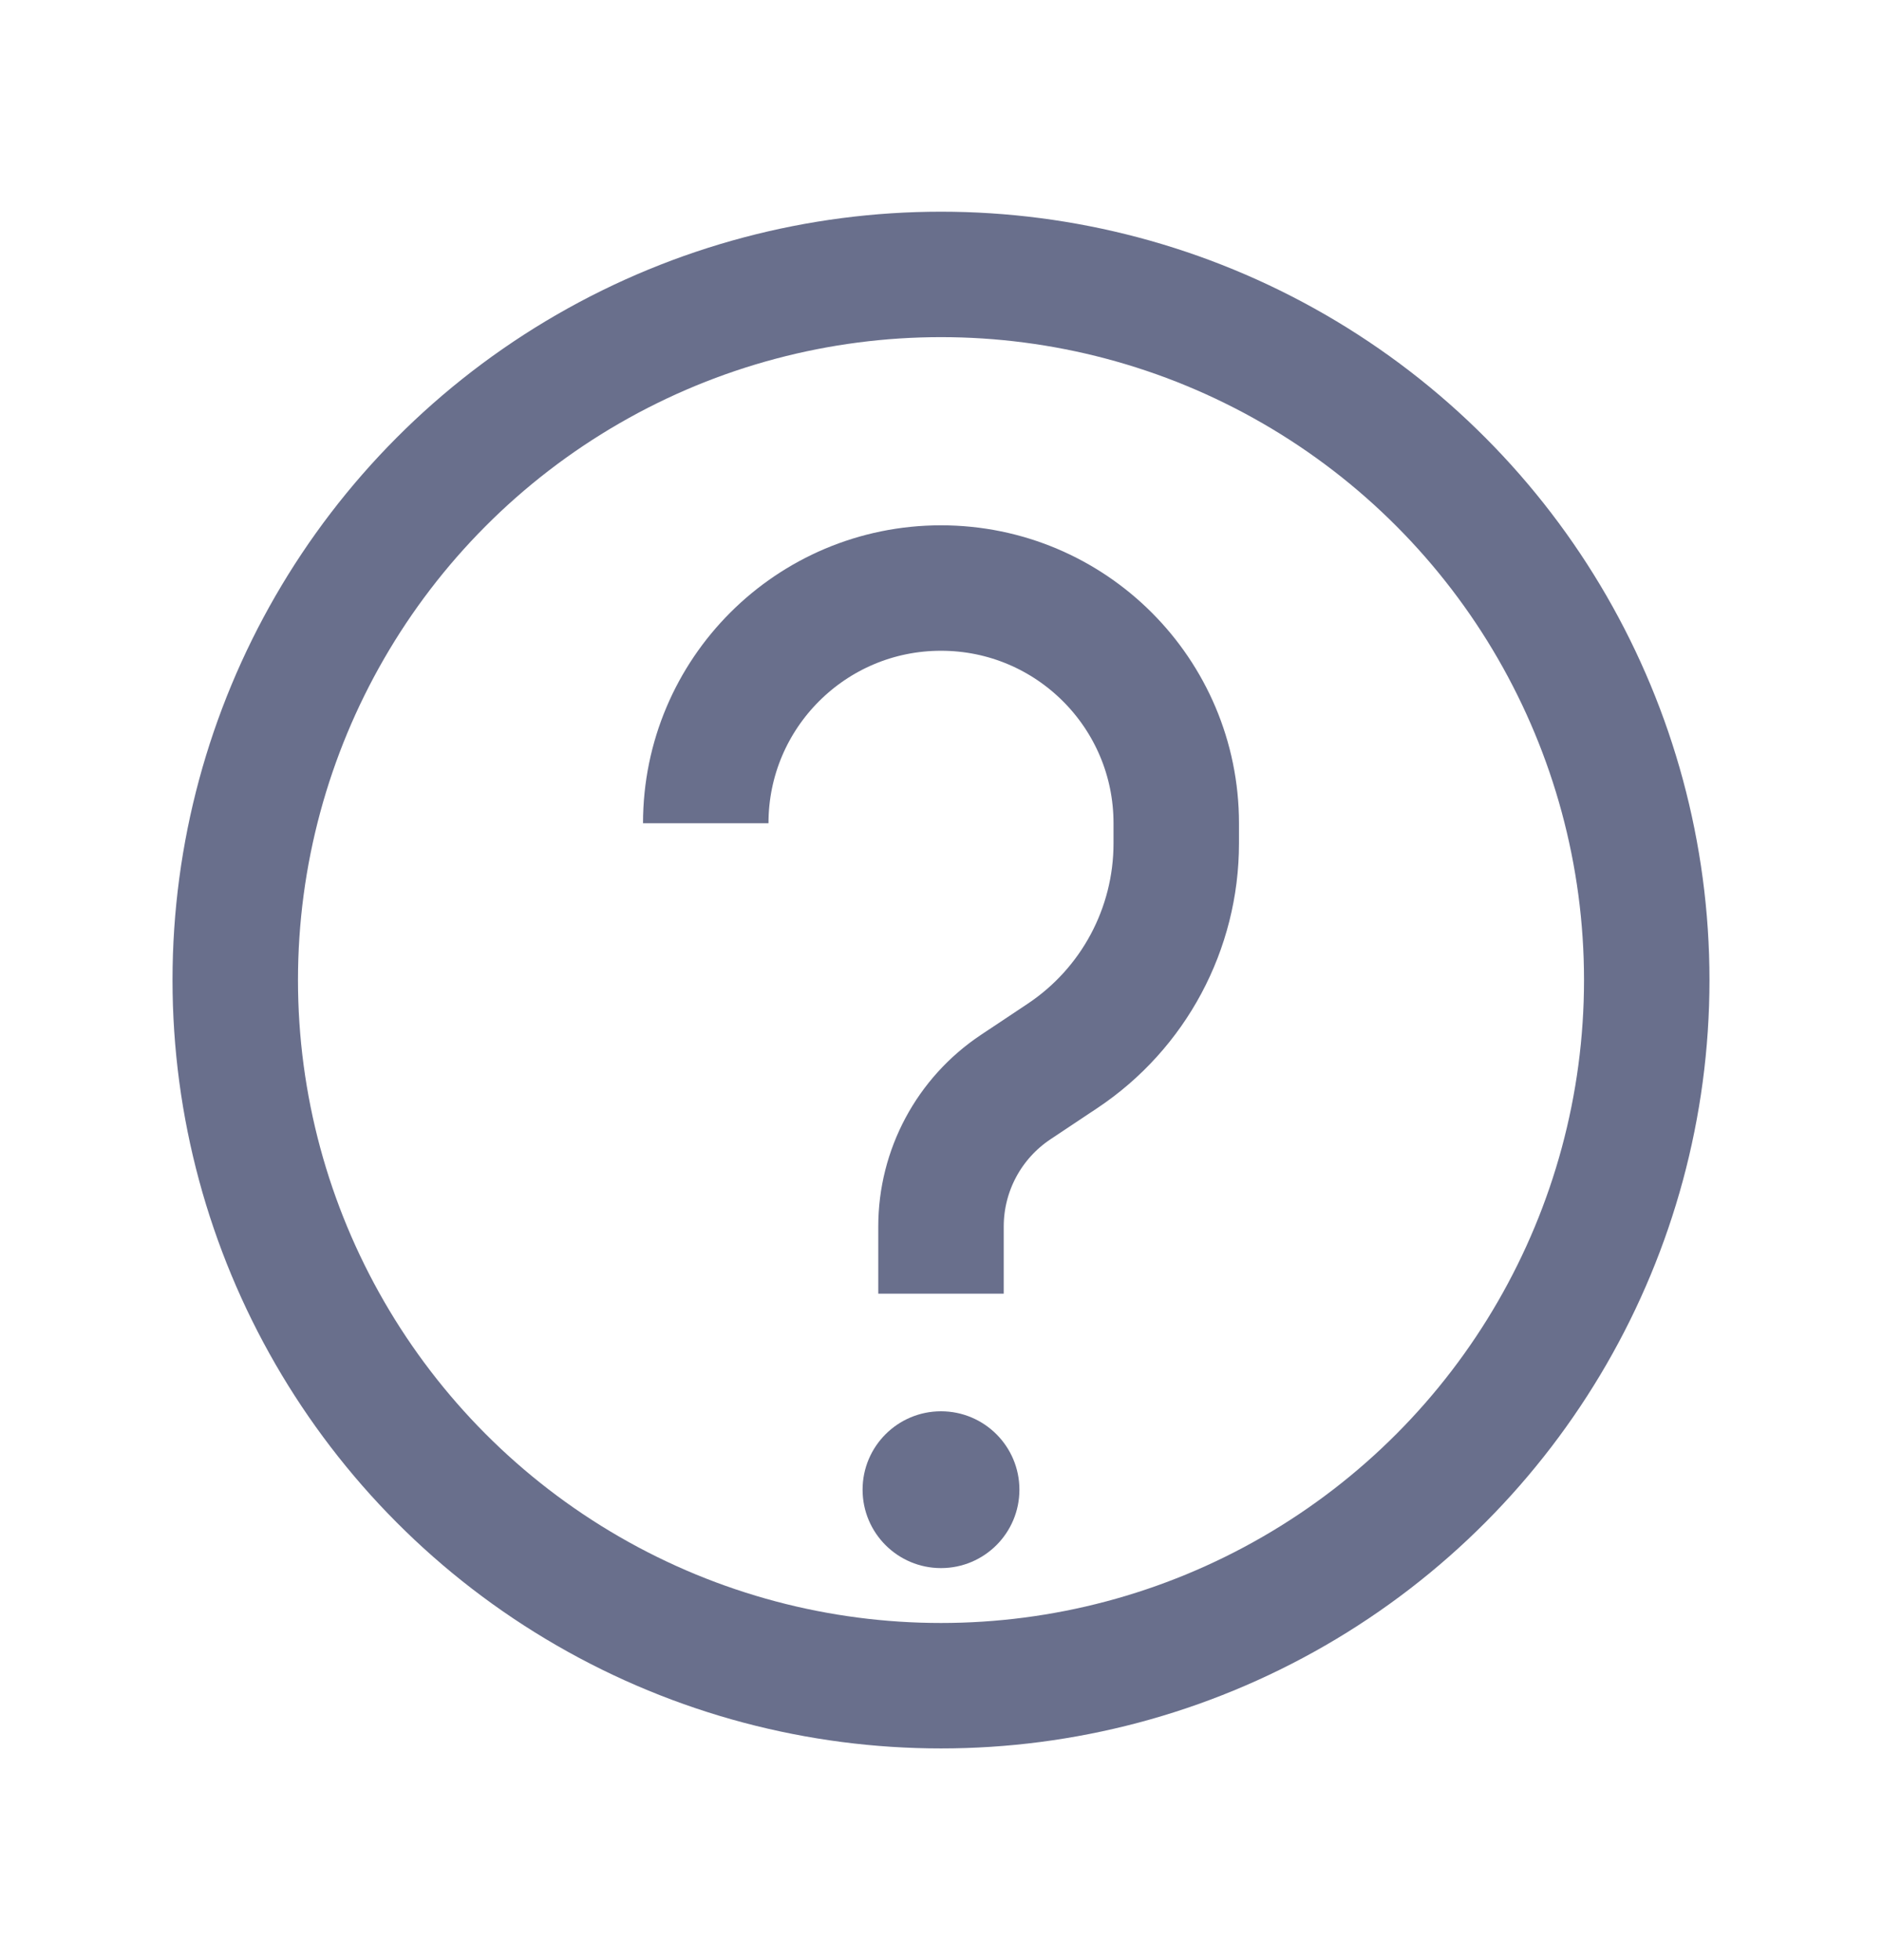 <svg width="24" height="25" viewBox="0 0 24 25" fill="none" xmlns="http://www.w3.org/2000/svg">
<circle cx="12" cy="12.5" r="9" stroke="#696F8C" stroke-width="1.6"/>
<circle cx="12" cy="19" r="1" fill="#696F8C"/>
<path d="M12 16.5V15.643C12 14.929 12.357 14.262 12.951 13.866L13.55 13.467C14.456 12.863 15 11.846 15 10.757V10.5C15 8.843 13.657 7.5 12 7.5V7.5C10.343 7.5 9 8.843 9 10.5V10.5" stroke="#696F8C" stroke-width="1.6"/>
</svg>
